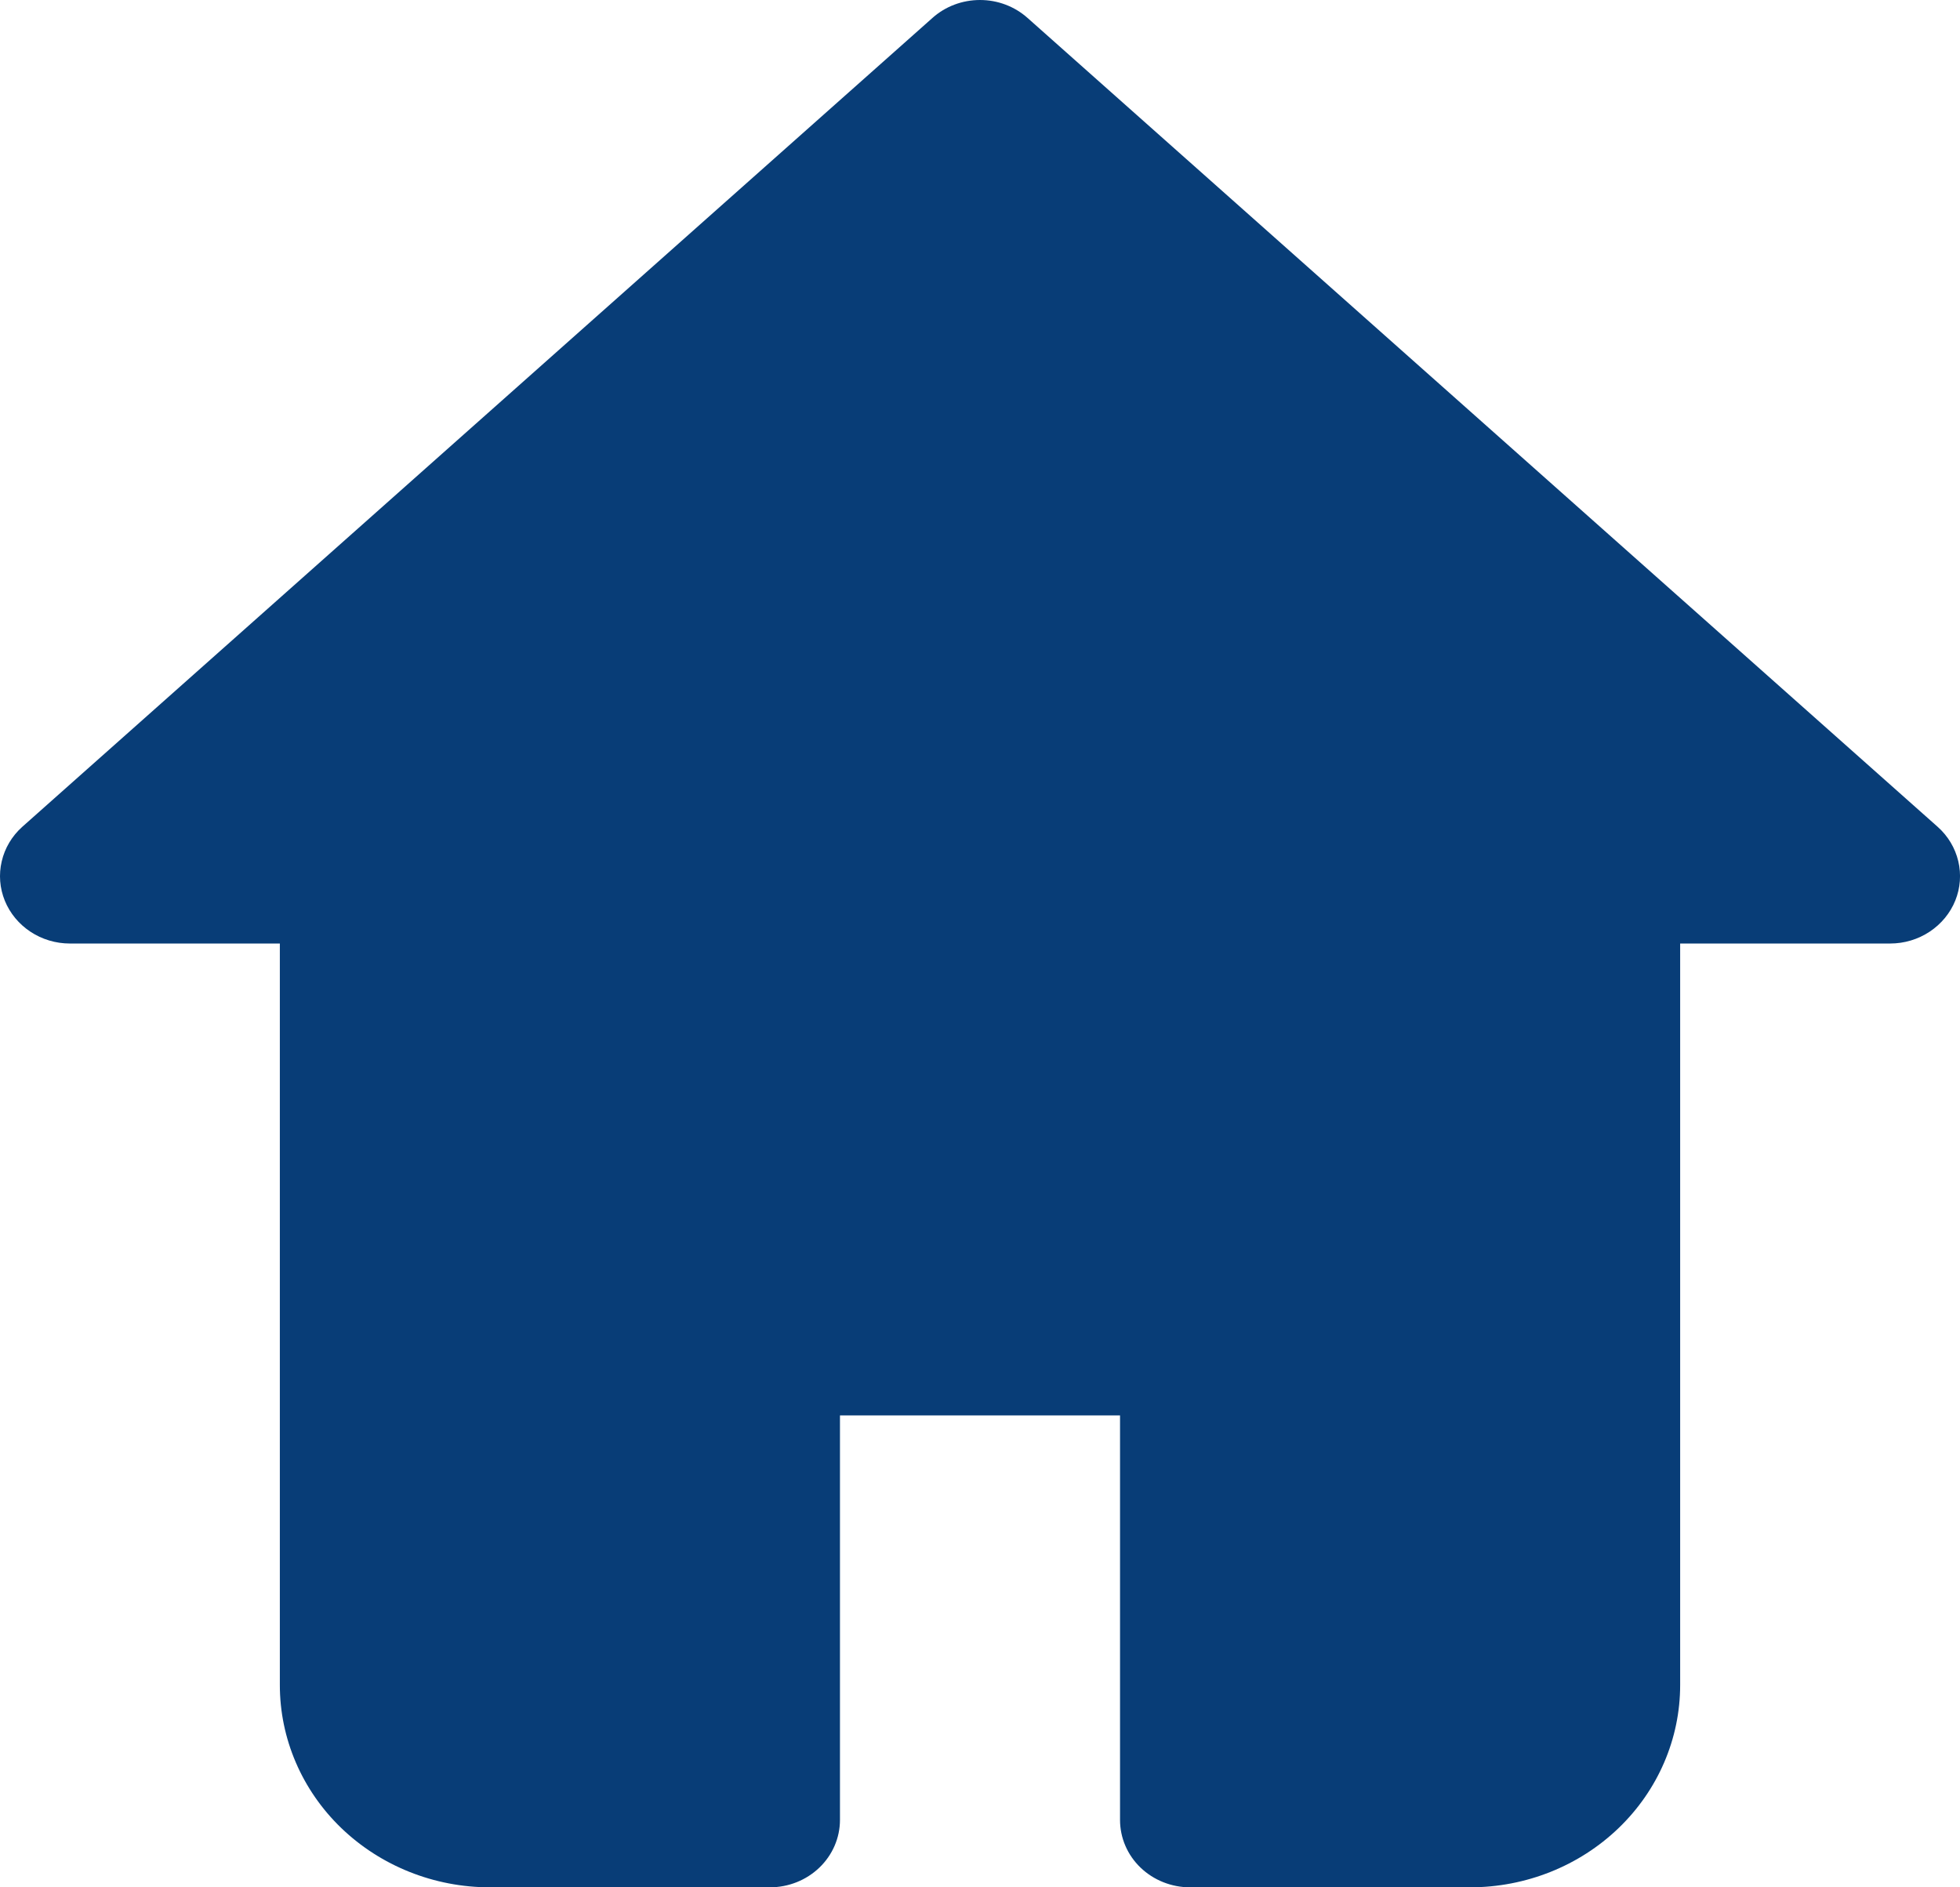 <svg width="27" height="26" viewBox="0 0 27 26" fill="none" xmlns="http://www.w3.org/2000/svg">
<path d="M26.936 12.404C26.866 12.579 26.742 12.729 26.582 12.835C26.422 12.941 26.233 12.998 26.038 12.998H23.145V23.214C23.145 23.953 22.84 24.662 22.297 25.184C21.755 25.706 21.019 26 20.251 26H16.393C16.138 26 15.892 25.902 15.711 25.728C15.53 25.554 15.429 25.318 15.429 25.071V19.499H11.571V25.071C11.571 25.318 11.469 25.554 11.288 25.728C11.107 25.902 10.862 26 10.606 26H6.748C5.981 26 5.245 25.706 4.702 25.184C4.16 24.662 3.855 23.953 3.855 23.214V12.998H0.961C0.768 12.998 0.579 12.941 0.42 12.836C0.261 12.731 0.138 12.583 0.067 12.41C-0.004 12.236 -0.019 12.047 0.024 11.865C0.066 11.684 0.164 11.519 0.305 11.392L12.844 0.248C13.022 0.088 13.257 0 13.5 0C13.743 0 13.977 0.088 14.156 0.248L26.694 11.392C26.835 11.518 26.933 11.682 26.976 11.863C27.019 12.043 27.005 12.232 26.936 12.404Z" fill="#083D77"/>
</svg>
